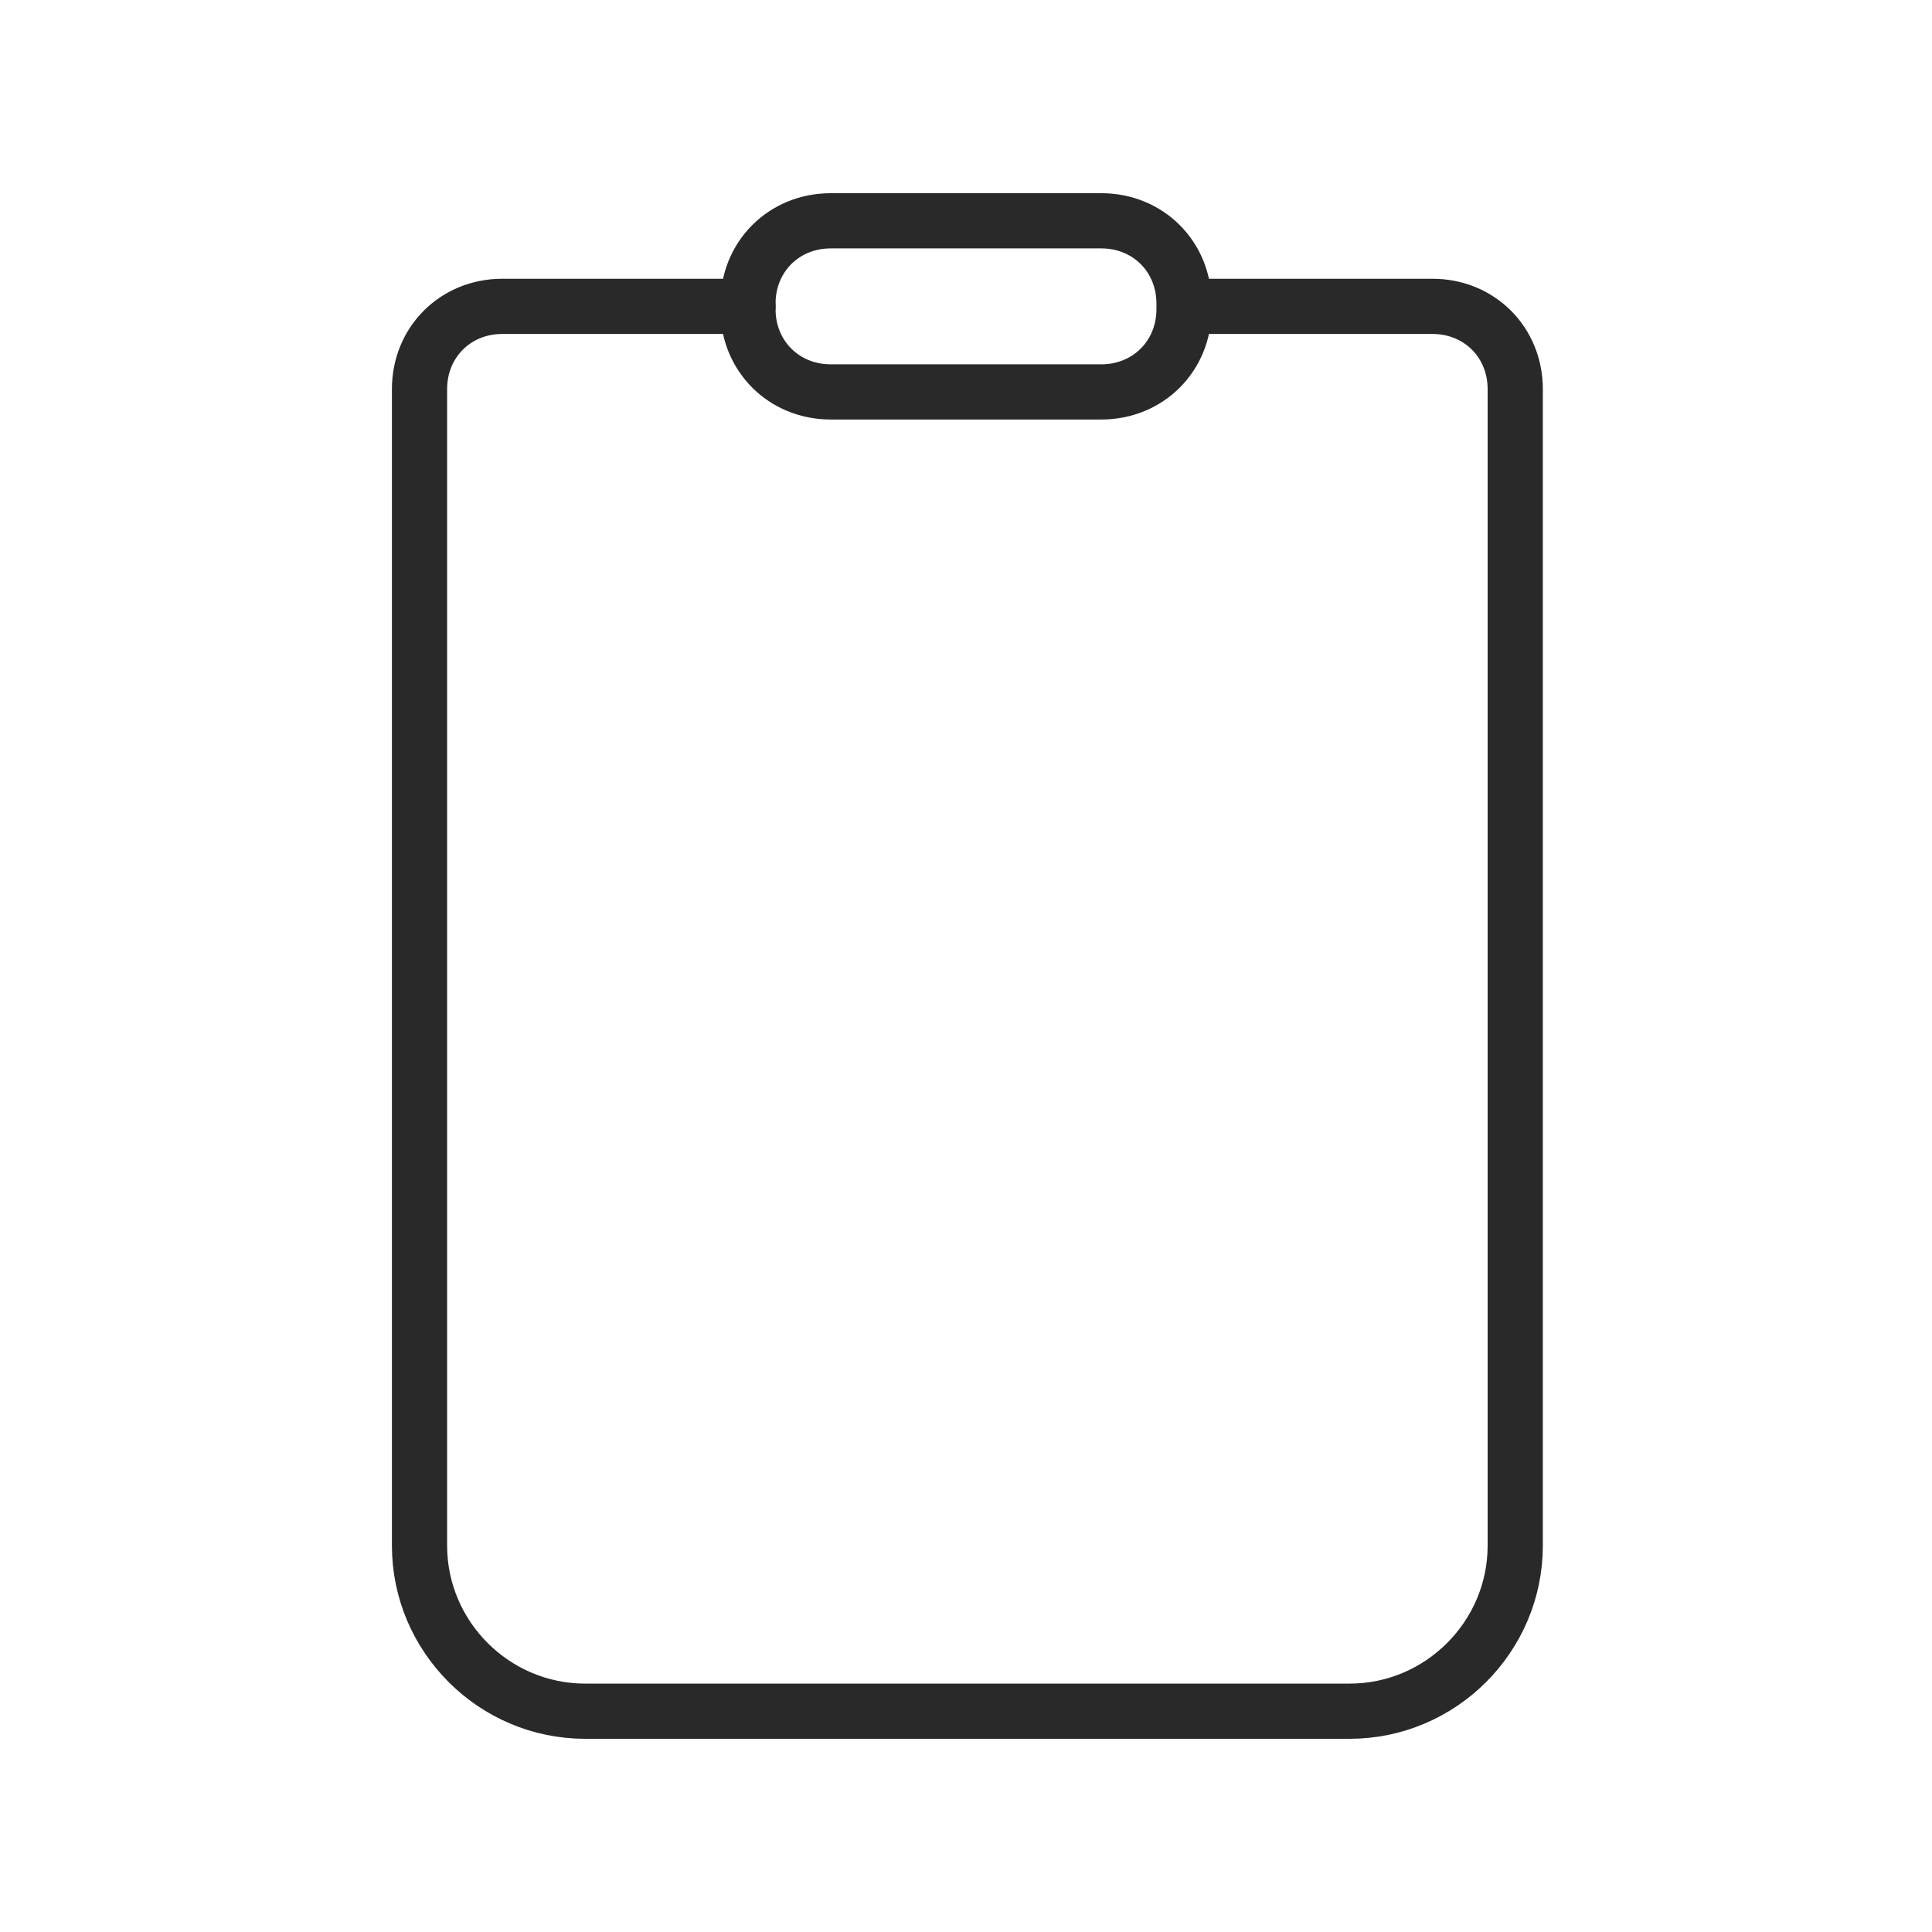 <?xml version="1.0" encoding="utf-8"?>
<!-- Generator: Adobe Illustrator 25.2.1, SVG Export Plug-In . SVG Version: 6.00 Build 0)  -->
<svg version="1.1" id="Layer_1" xmlns="http://www.w3.org/2000/svg" xmlns:xlink="http://www.w3.org/1999/xlink" x="0px" y="0px"
	 viewBox="0 0 70 70" style="enable-background:new 0 0 70 70;" xml:space="preserve">
<style type="text/css">
	.st0{fill:none;stroke:#292929;stroke-width:2;stroke-linecap:round;stroke-linejoin:round;stroke-miterlimit:10;}
</style>
<g>
	<path class="st0" d="M39.9,14.2h-9.8c-1.7,0-3-1.3-3-3V11c0-1.7,1.3-3,3-3h9.8c1.7,0,3,1.3,3,3v0.2C42.9,12.9,41.6,14.2,39.9,14.2z
		"/>
	<path class="st0" d="M27.1,11.1h-8.9c-1.7,0-3,1.3-3,3V56c0,3.3,2.7,6,6,6h27.7c3.3,0,6-2.7,6-6V14.1c0-1.7-1.3-3-3-3h-8.9"/>
</g>
</svg>
